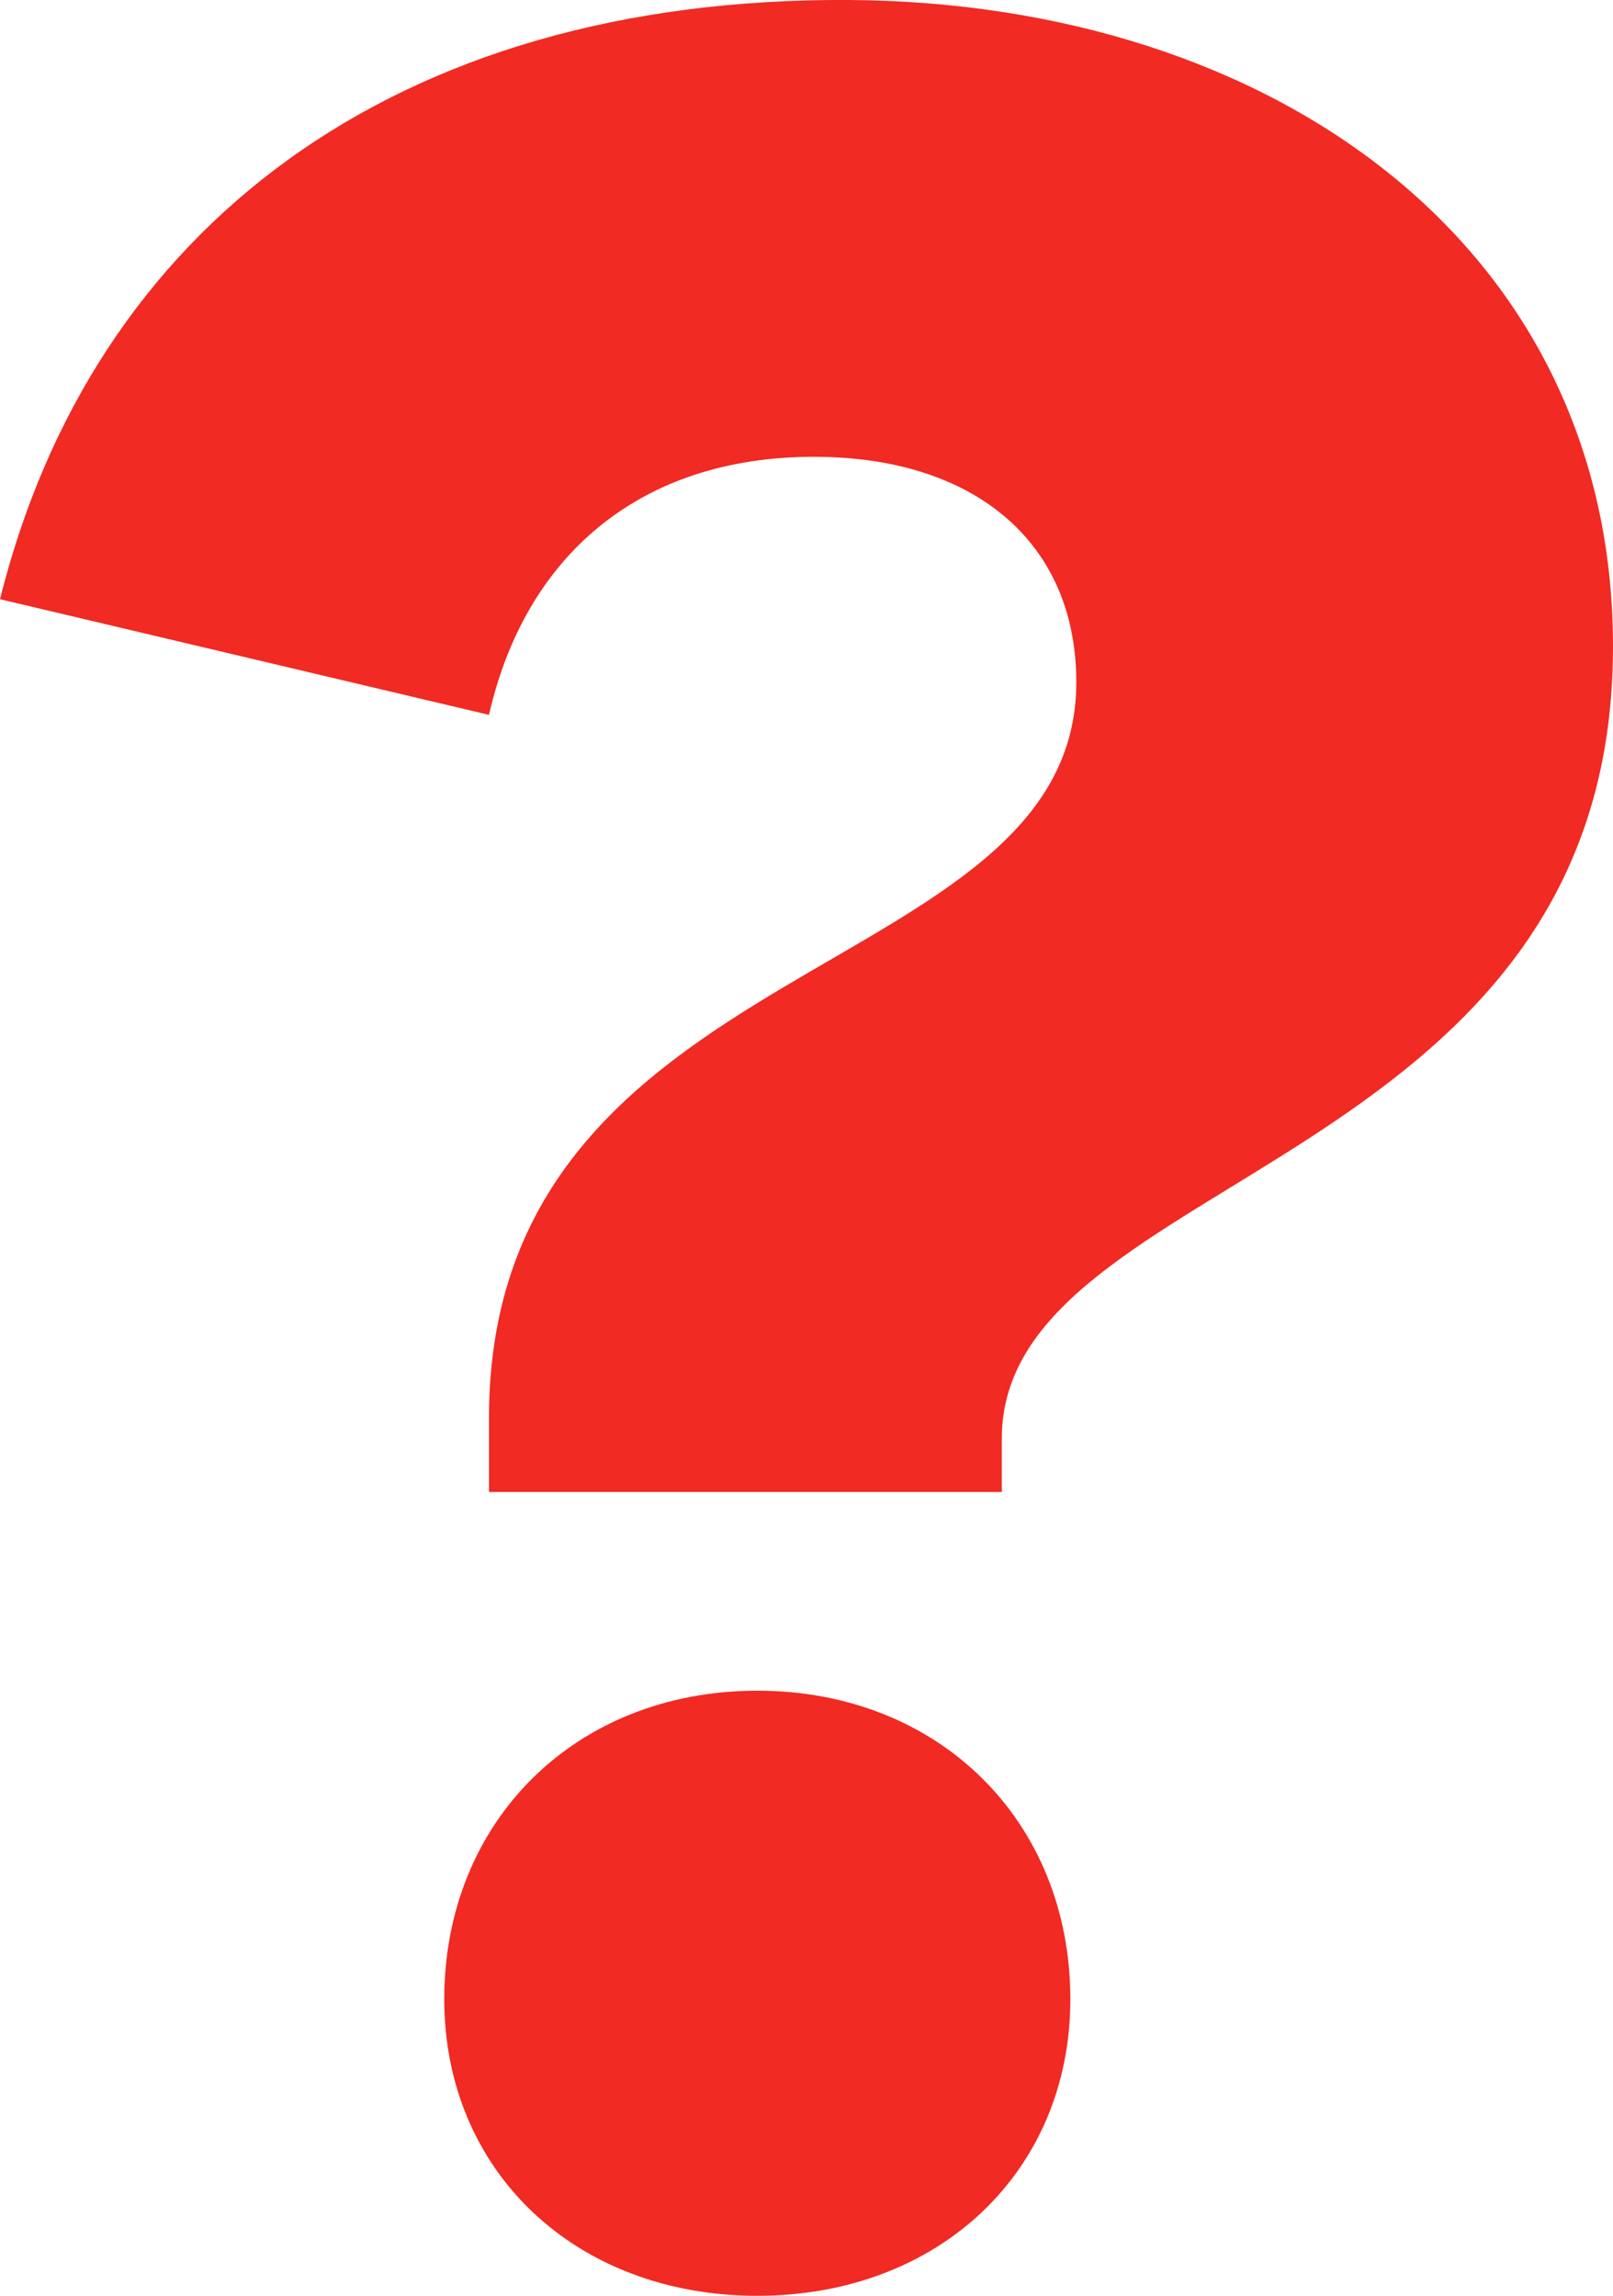 <svg width="26" height="37" viewBox="0 0 26 37" fill="none" xmlns="http://www.w3.org/2000/svg">
<path d="M13.697 0C6.344 -0.047 1.49 3.681 0 9.657L7.882 11.521C8.458 8.987 10.285 7.362 13.12 7.362C15.715 7.362 17.349 8.748 17.349 10.995C17.349 15.871 7.882 15.297 7.882 22.85V24.045H16.148V23.185C16.148 18.883 26 18.883 26 10.421C26 3.968 20.521 0.048 13.697 0ZM12.207 37C15.139 37 17.253 34.992 17.253 32.22C17.253 29.352 15.139 27.248 12.207 27.248C9.275 27.248 7.161 29.352 7.161 32.22C7.161 34.992 9.275 37 12.207 37Z" fill="#F12A23"/>
</svg>
